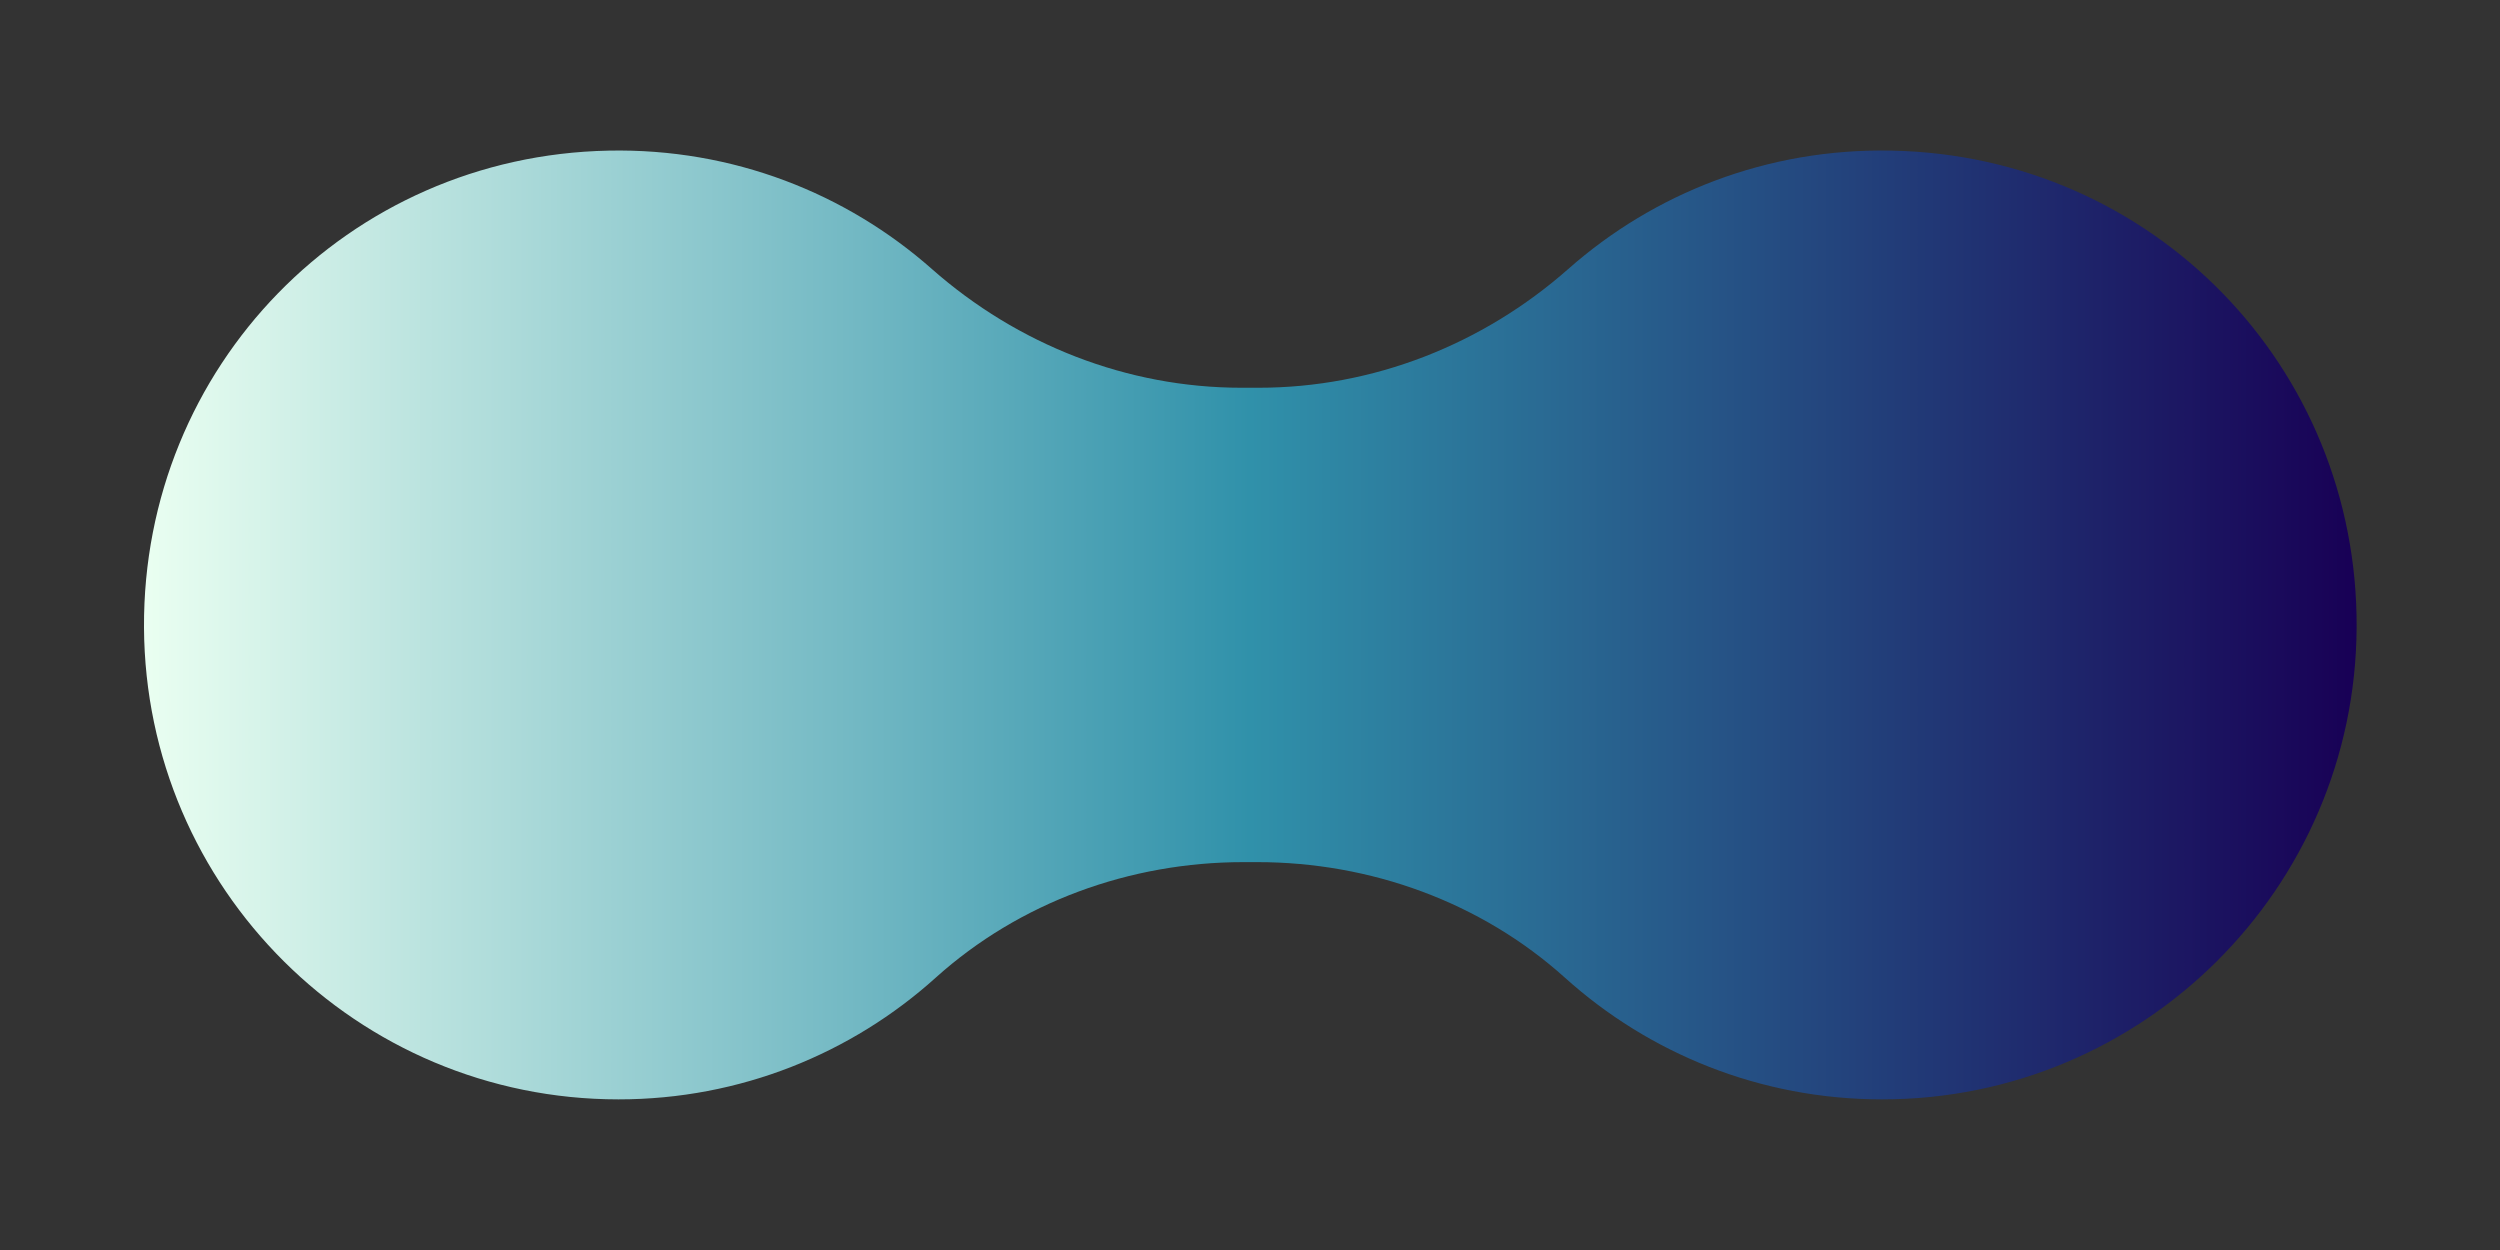 <?xml version="1.0" encoding="UTF-8"?><svg id="Layer_1" xmlns="http://www.w3.org/2000/svg" xmlns:xlink="http://www.w3.org/1999/xlink" viewBox="0 0 200 100"><rect x="0" y="0" width="200" height="100" fill="#333333" stroke="none"/><defs><style>.cls-1{fill:url(#linear-gradient);}</style><linearGradient id="linear-gradient" x1="11.51" y1="50" x2="188.49" y2="50" gradientUnits="userSpaceOnUse"><stop offset="0" stop-color="#eafff1"/><stop offset=".5" stop-color="#3091aa"/><stop offset="1" stop-color="#180055"/></linearGradient></defs><path class="cls-1" d="m151.31,12.05c-9.92-.2-18.99,3.41-25.85,9.47-6.86,6.05-15.62,9.5-24.77,9.5h-1.37c-9.15,0-17.91-3.45-24.77-9.5-6.86-6.06-15.93-9.67-25.85-9.47-20.86.41-37.29,17.29-37.18,38.15.11,20.87,17.06,37.75,37.96,37.75,9.75,0,18.65-3.68,25.37-9.73s15.56-9.25,24.62-9.25h1.11c9.05,0,17.89,3.19,24.62,9.25,6.72,6.05,15.61,9.73,25.37,9.73,20.9,0,37.85-16.88,37.96-37.75s-16.32-37.74-37.18-38.15Z"/></svg>